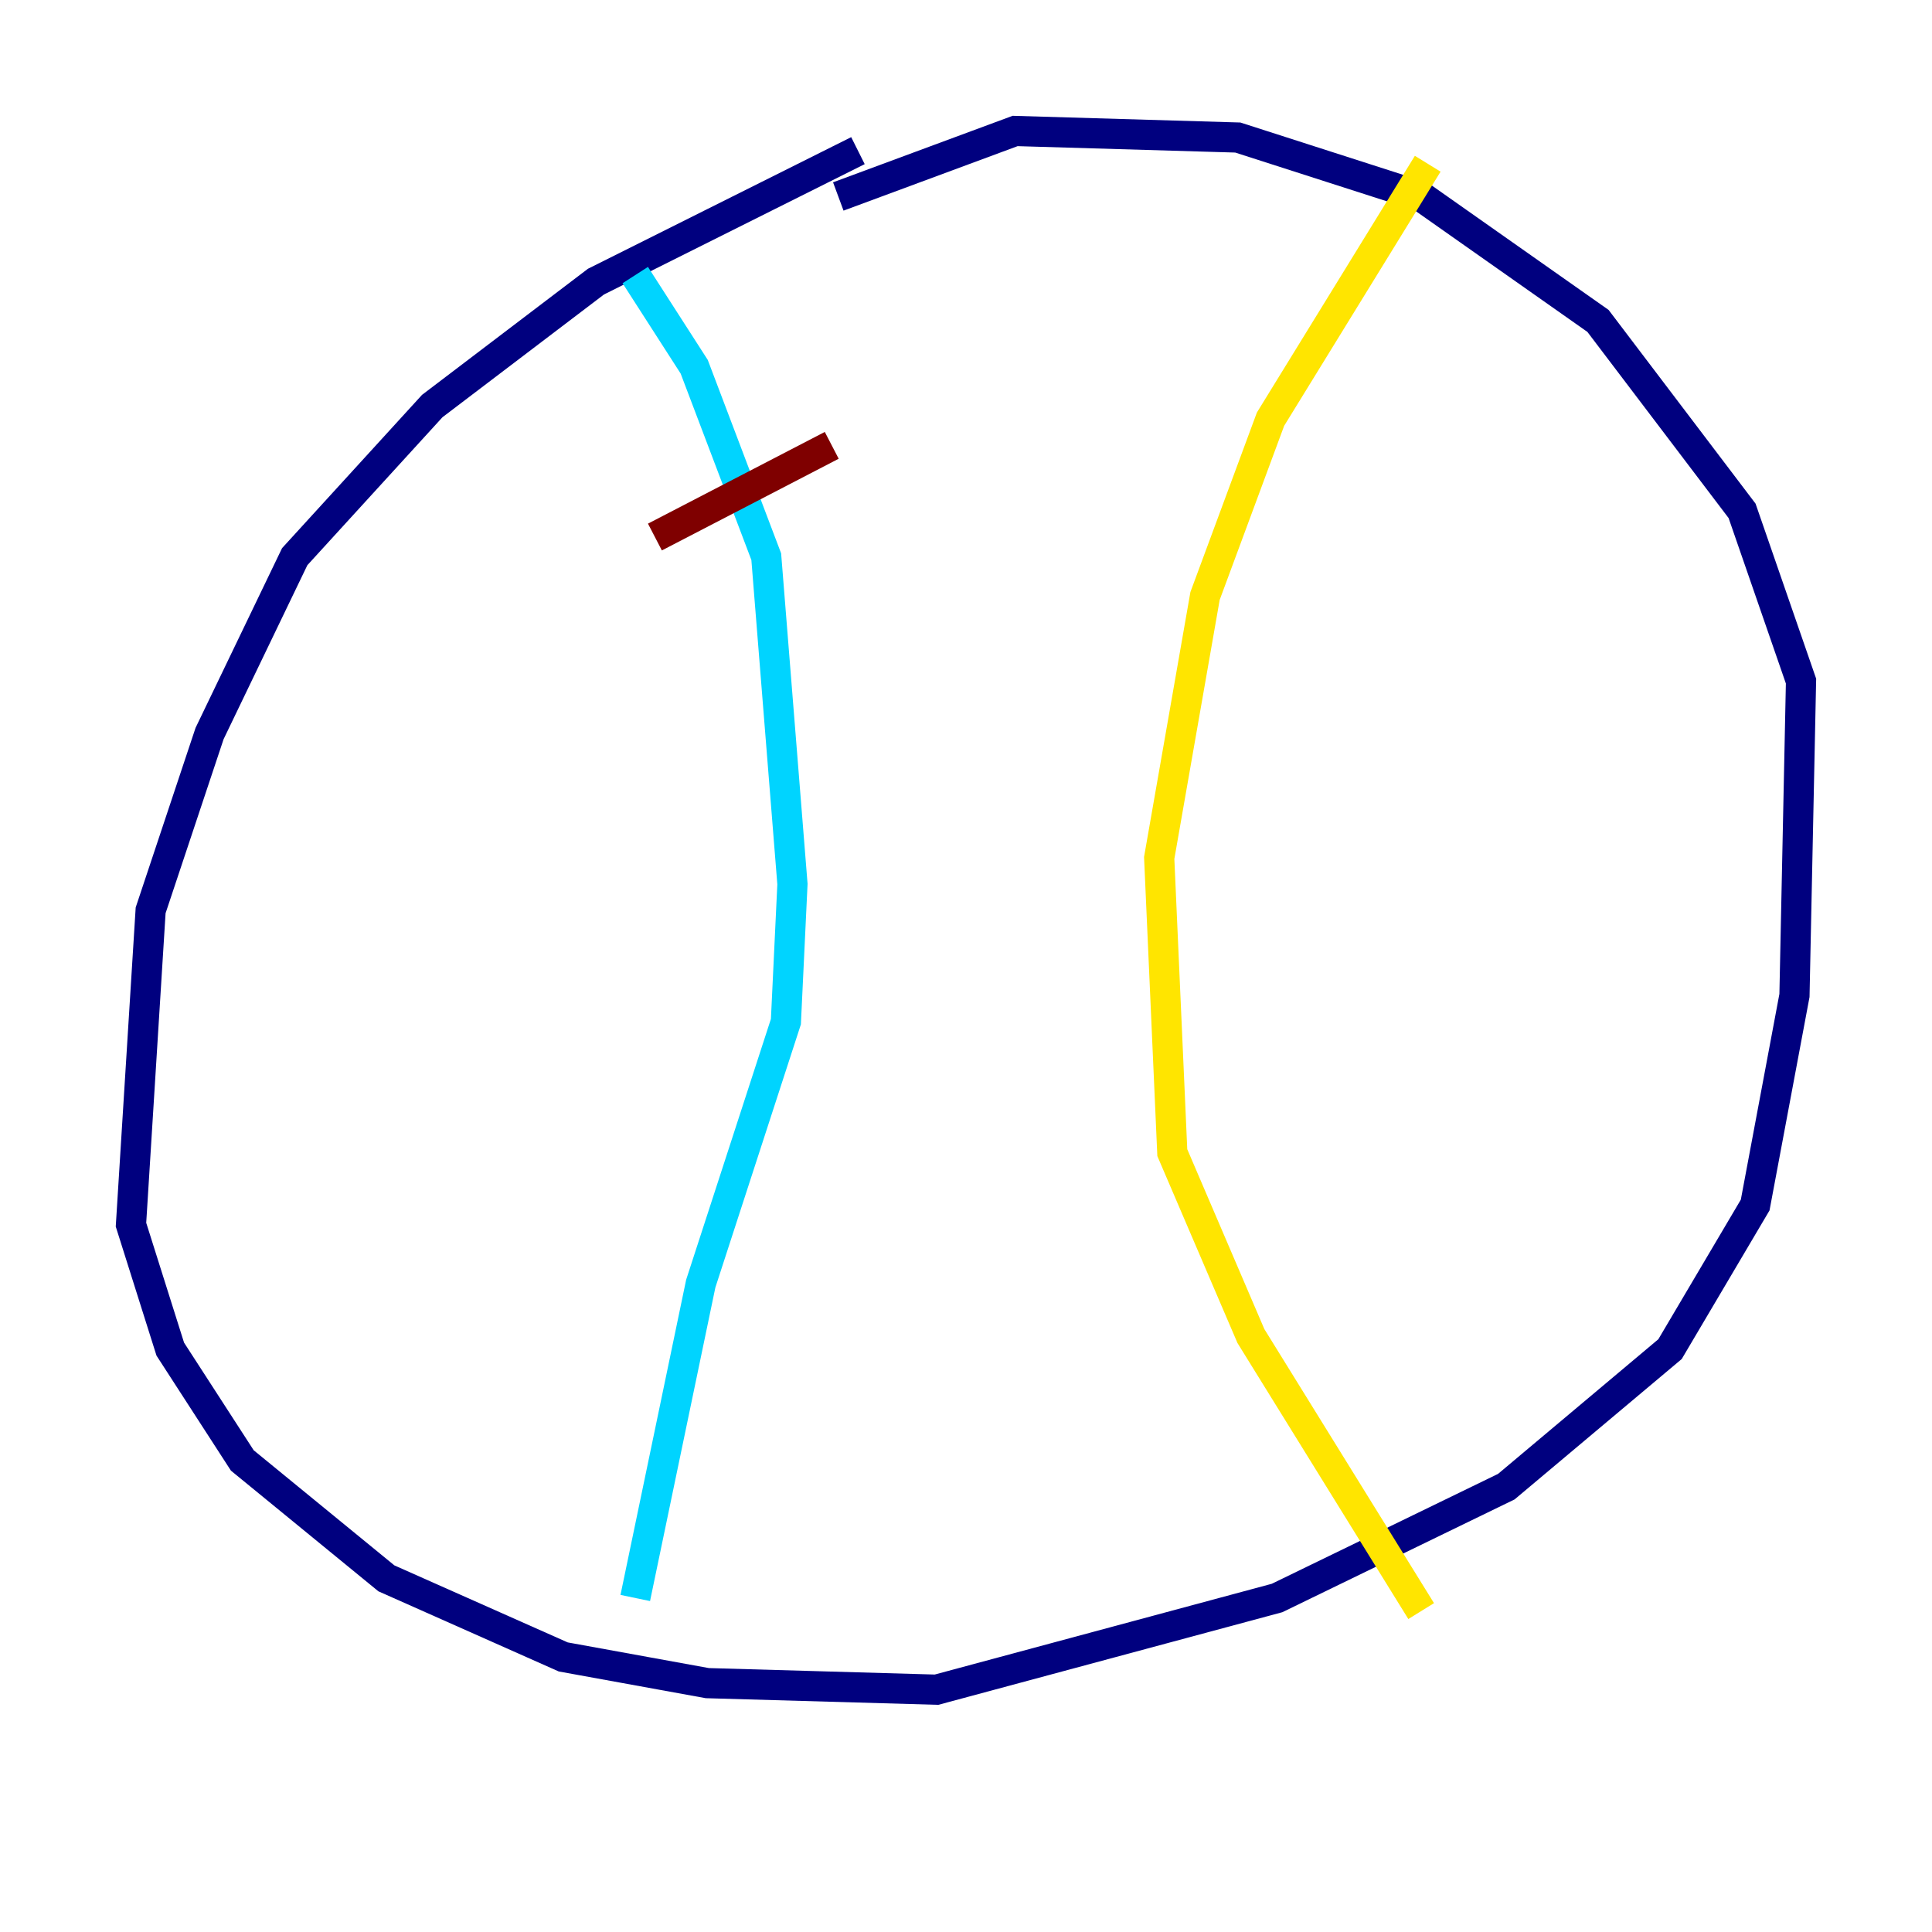 <?xml version="1.0" encoding="utf-8" ?>
<svg baseProfile="tiny" height="128" version="1.2" viewBox="0,0,128,128" width="128" xmlns="http://www.w3.org/2000/svg" xmlns:ev="http://www.w3.org/2001/xml-events" xmlns:xlink="http://www.w3.org/1999/xlink"><defs /><polyline fill="none" points="56.841,9.98 39.485,18.658 28.637,26.902 19.525,36.881 13.885,48.597 9.98,60.312 8.678,81.139 11.281,89.383 16.054,96.759 25.6,104.57 37.315,109.776 46.861,111.512 62.047,111.946 84.61,105.871 99.797,98.495 110.644,89.383 116.285,79.837 118.888,65.953 119.322,45.125 115.417,33.844 105.871,21.261 94.156,13.017 82.007,9.112 67.254,8.678 55.539,13.017" stroke="#00007f" stroke-width="2" /><polyline fill="none" points="42.088,18.224 45.993,24.298 50.766,36.881 52.502,58.576 52.068,67.688 46.427,85.044 42.088,105.871" stroke="#00d4ff" stroke-width="2" /><polyline fill="none" points="94.59,10.848 84.176,27.77 79.837,39.485 76.8,56.841 77.668,76.366 82.875,88.515 94.156,106.739" stroke="#ffe500" stroke-width="2" /><polyline fill="none" points="43.39,35.58 55.105,29.505" stroke="#7f0000" stroke-width="2" /></svg>